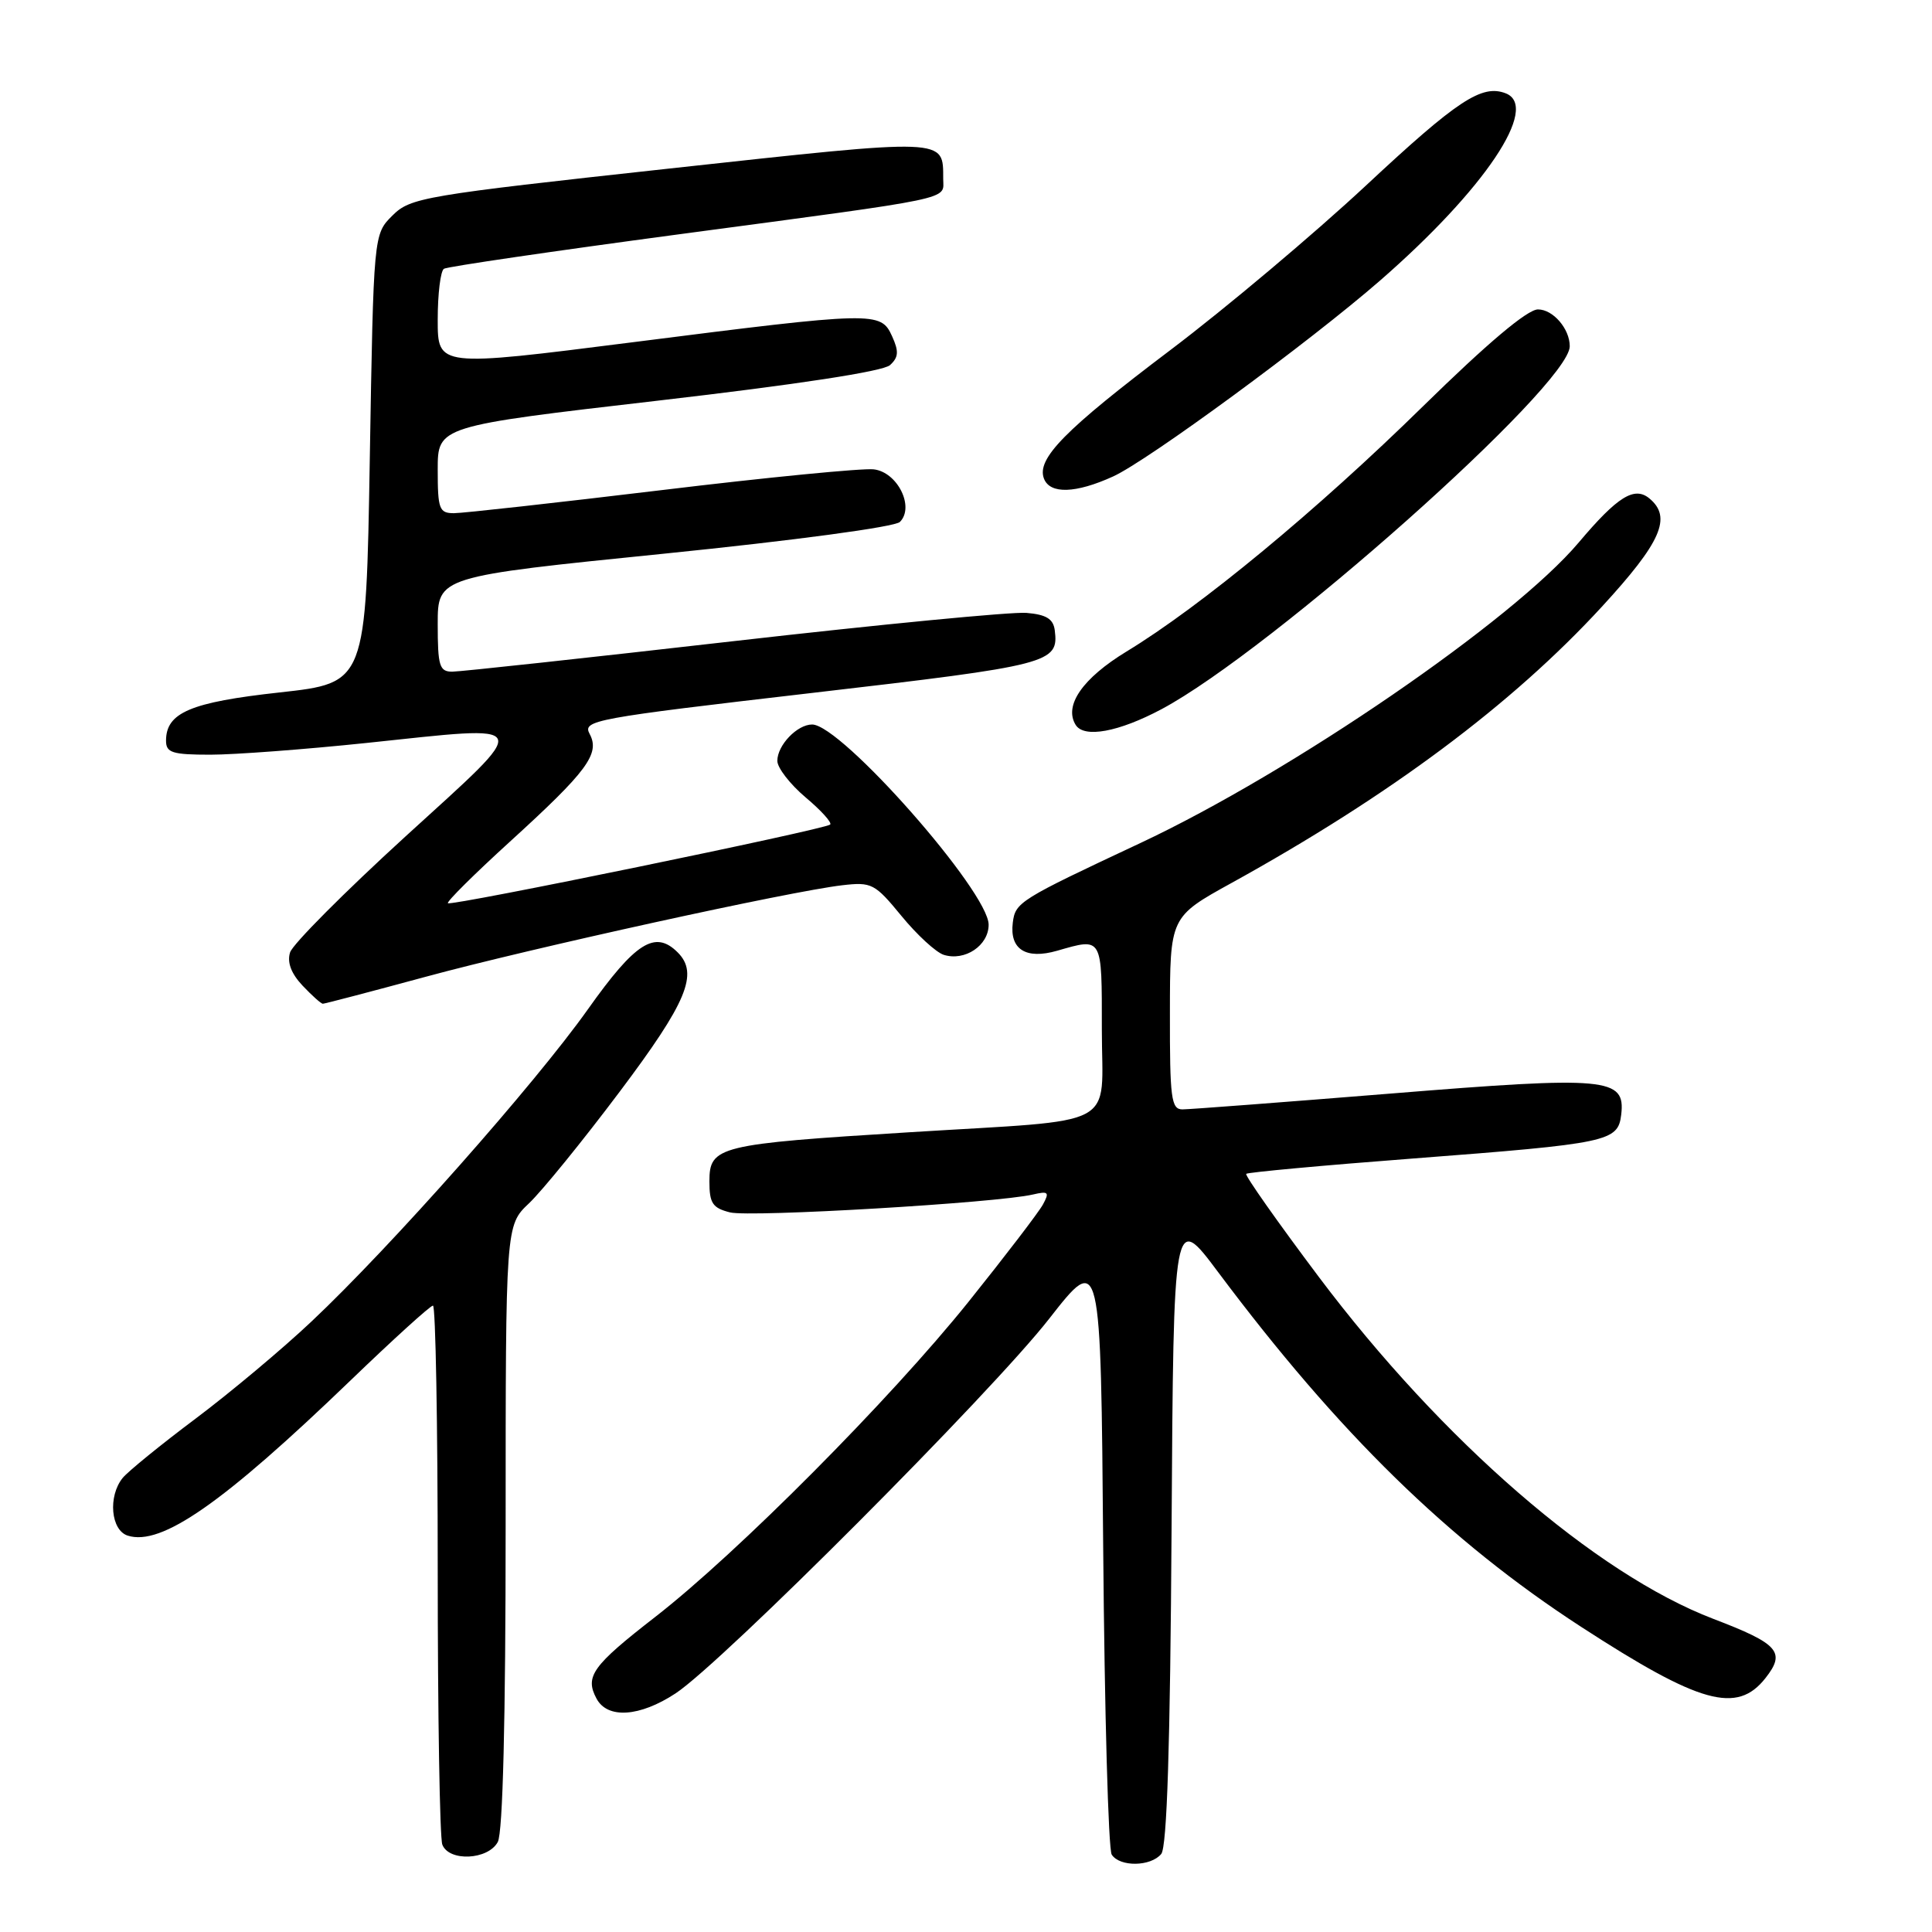 <?xml version="1.0" encoding="UTF-8" standalone="no"?>
<!DOCTYPE svg PUBLIC "-//W3C//DTD SVG 1.1//EN" "http://www.w3.org/Graphics/SVG/1.1/DTD/svg11.dtd" >
<svg xmlns="http://www.w3.org/2000/svg" xmlns:xlink="http://www.w3.org/1999/xlink" version="1.1" viewBox="0 0 256 256">
 <g >
 <path fill="currentColor"
d=" M 153.87 245.66 C 154.63 244.74 155.06 231.34 155.24 202.49 C 155.50 160.66 155.50 160.66 161.42 168.58 C 177.39 189.93 191.96 204.17 209.50 215.56 C 225.26 225.79 230.16 227.15 233.93 222.36 C 236.65 218.91 235.70 217.82 227.03 214.51 C 211.41 208.54 191.08 190.92 174.75 169.20 C 169.26 161.89 164.93 155.74 165.13 155.54 C 165.33 155.34 175.27 154.42 187.21 153.51 C 213.20 151.52 214.39 151.27 214.82 147.69 C 215.39 142.79 213.03 142.57 184.31 144.90 C 170.04 146.05 157.60 147.00 156.68 147.00 C 155.19 147.00 155.00 145.53 155.02 134.25 C 155.03 121.50 155.03 121.50 163.18 117.00 C 184.17 105.41 200.34 93.35 212.25 80.40 C 220.13 71.83 221.57 68.55 218.56 66.05 C 216.57 64.40 214.34 65.78 209.20 71.87 C 200.50 82.19 171.22 102.27 151.10 111.71 C 135.03 119.24 134.54 119.55 134.20 122.26 C 133.76 125.79 135.93 127.17 140.07 125.98 C 146.13 124.24 146.00 124.01 146.00 136.44 C 146.00 149.75 148.77 148.27 120.50 150.03 C 95.14 151.60 94.00 151.88 94.00 156.55 C 94.00 159.44 94.42 160.07 96.74 160.65 C 99.41 161.32 132.13 159.39 136.86 158.28 C 138.92 157.80 139.09 157.96 138.19 159.61 C 137.62 160.65 133.18 166.45 128.33 172.50 C 117.95 185.43 97.70 205.80 86.81 214.26 C 78.48 220.73 77.47 222.14 79.04 225.07 C 80.49 227.79 84.76 227.51 89.52 224.38 C 95.70 220.31 131.39 184.52 139.02 174.74 C 145.86 165.99 145.86 165.99 146.18 205.24 C 146.36 226.84 146.86 245.06 147.31 245.75 C 148.38 247.40 152.47 247.35 153.87 245.66 Z  M 65.96 244.07 C 66.63 242.83 67.00 227.83 67.00 202.25 C 67.00 162.37 67.00 162.37 70.10 159.44 C 71.81 157.82 77.21 151.18 82.10 144.67 C 91.03 132.79 92.61 129.01 89.80 126.20 C 86.80 123.20 84.20 124.85 77.89 133.75 C 70.86 143.66 51.77 165.22 41.29 175.09 C 37.45 178.72 30.52 184.52 25.90 187.99 C 21.28 191.45 16.94 194.99 16.25 195.84 C 14.29 198.27 14.68 202.77 16.93 203.48 C 21.37 204.89 29.52 199.21 46.43 182.93 C 52.10 177.47 57.02 173.00 57.37 173.00 C 57.72 173.00 58.00 188.71 58.00 207.92 C 58.00 227.12 58.27 243.55 58.61 244.42 C 59.49 246.71 64.68 246.46 65.96 244.07 Z  M 56.36 129.44 C 70.27 125.66 104.69 118.10 111.61 117.30 C 115.50 116.85 115.92 117.07 119.45 121.37 C 121.50 123.87 124.02 126.19 125.05 126.52 C 127.85 127.40 131.00 125.29 131.00 122.53 C 131.00 118.16 111.47 96.00 107.61 96.00 C 105.63 96.00 103.00 98.75 103.00 100.82 C 103.00 101.74 104.69 103.92 106.75 105.66 C 108.81 107.39 110.28 109.02 110.00 109.26 C 109.27 109.91 59.76 120.10 59.35 119.68 C 59.15 119.49 62.85 115.82 67.56 111.53 C 77.82 102.19 79.54 99.87 78.13 97.25 C 77.17 95.45 78.57 95.19 107.67 91.81 C 139.27 88.14 140.31 87.87 139.76 83.50 C 139.56 82.00 138.63 81.43 136.00 81.21 C 134.07 81.05 116.60 82.74 97.17 84.96 C 77.73 87.18 60.97 89.00 59.92 89.00 C 58.23 89.00 58.00 88.24 58.00 82.70 C 58.00 76.40 58.00 76.40 88.04 73.36 C 105.30 71.61 118.58 69.82 119.24 69.16 C 121.22 67.18 118.92 62.55 115.77 62.19 C 114.30 62.02 101.66 63.25 87.70 64.94 C 73.73 66.62 61.34 68.00 60.15 68.00 C 58.20 68.00 58.00 67.47 58.00 62.24 C 58.00 56.47 58.00 56.47 87.25 53.08 C 105.64 50.95 117.03 49.21 117.93 48.38 C 119.07 47.34 119.12 46.56 118.20 44.54 C 116.70 41.25 115.98 41.26 83.75 45.36 C 58.00 48.63 58.00 48.63 58.00 42.37 C 58.00 38.93 58.37 35.89 58.83 35.61 C 59.28 35.33 73.34 33.27 90.08 31.03 C 127.02 26.10 125.00 26.52 124.98 23.73 C 124.95 18.25 125.84 18.28 88.81 22.32 C 56.03 25.90 54.39 26.18 52.00 28.56 C 49.50 31.04 49.50 31.04 49.00 60.77 C 48.50 90.49 48.50 90.49 37.07 91.75 C 25.23 93.05 22.00 94.43 22.00 98.15 C 22.00 99.74 22.83 100.00 27.87 100.00 C 31.10 100.00 40.39 99.30 48.52 98.45 C 71.07 96.08 70.75 95.31 53.71 110.85 C 45.66 118.20 38.79 125.10 38.44 126.19 C 38.02 127.50 38.57 128.98 40.08 130.59 C 41.33 131.91 42.54 133.00 42.78 133.00 C 43.02 133.00 49.13 131.40 56.36 129.44 Z  M 153.91 93.97 C 168.47 86.20 208.00 51.07 208.00 45.88 C 208.00 43.57 205.79 41.00 203.79 41.00 C 202.39 41.00 197.10 45.46 188.57 53.82 C 174.55 67.58 159.06 80.39 149.27 86.33 C 143.46 89.87 140.94 93.48 142.53 96.05 C 143.64 97.84 148.22 97.00 153.91 93.97 Z  M 147.50 63.13 C 152.11 61.03 173.51 45.32 182.86 37.18 C 196.75 25.08 204.09 14.12 199.50 12.36 C 196.34 11.15 193.11 13.28 181.00 24.58 C 174.12 30.99 162.47 40.80 155.10 46.37 C 141.08 56.96 137.32 60.79 138.33 63.42 C 139.13 65.50 142.55 65.39 147.50 63.13 Z "/>
</g>
</svg>